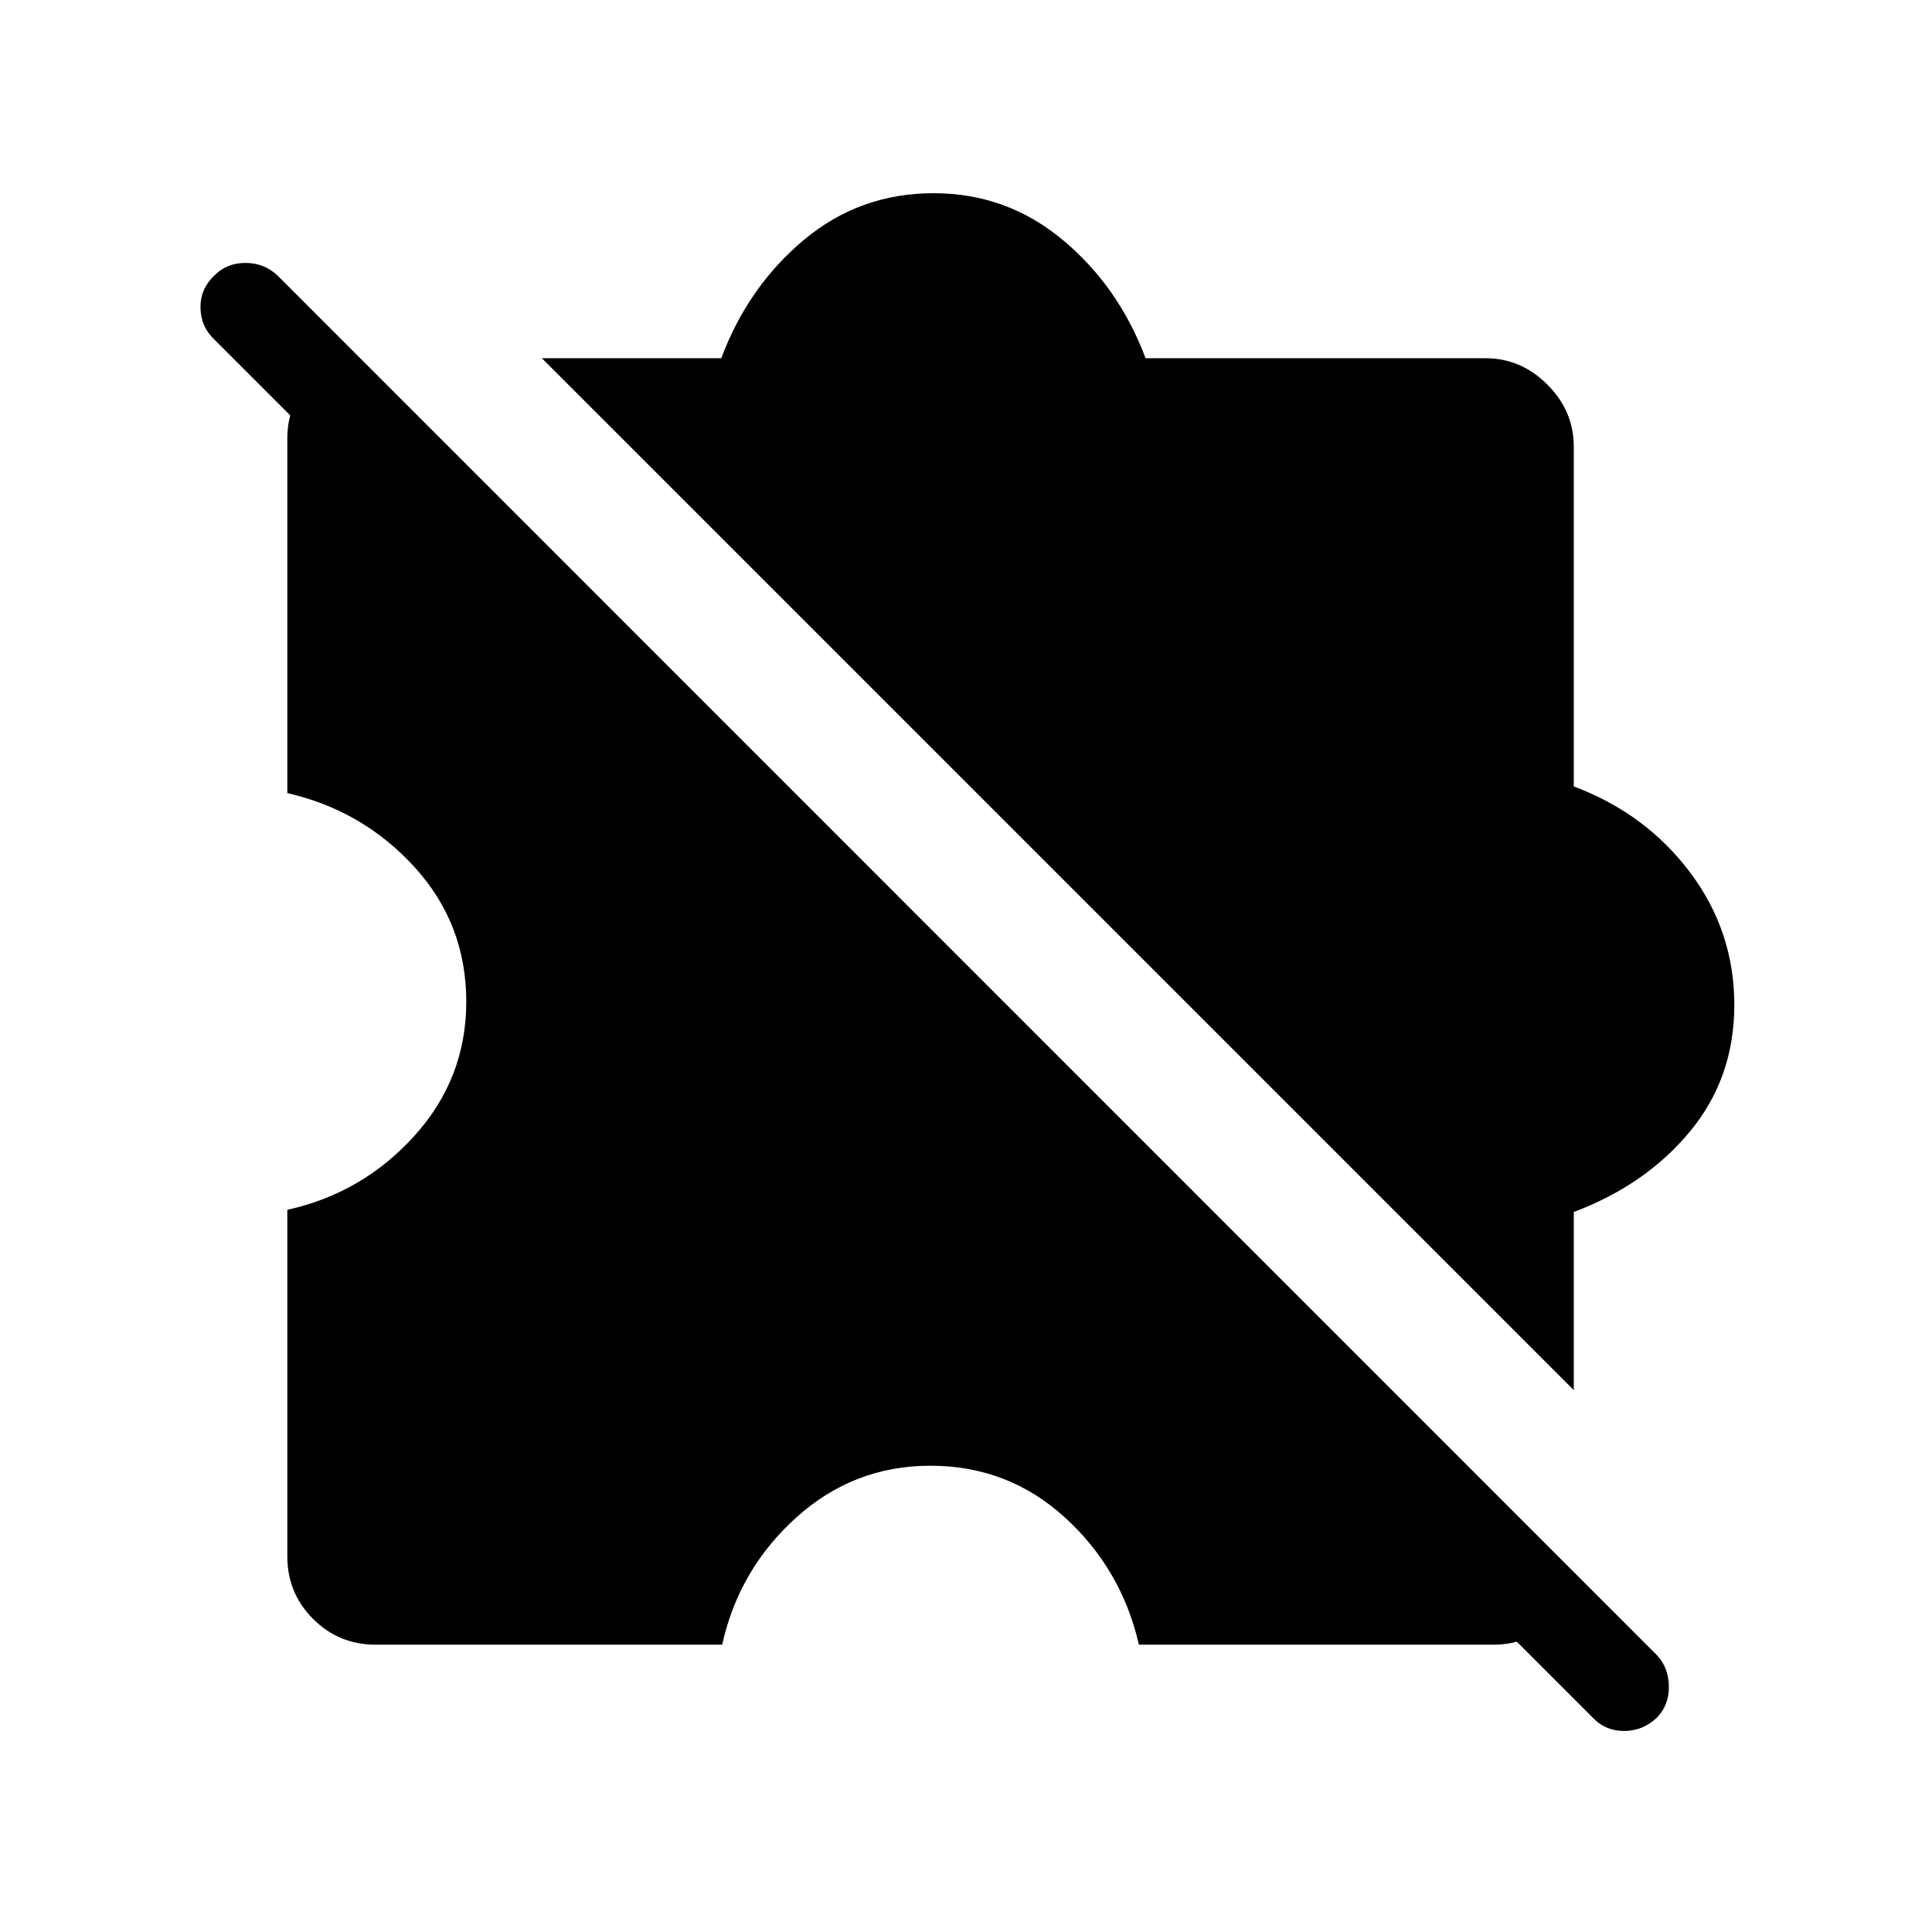 <svg xmlns="http://www.w3.org/2000/svg" height="48" viewBox="0 -960 960 960" width="48"><path d="M186.62-142.77q-18.25 0-31.05-12.8t-12.8-31.05v-172.23q37.42-8.27 63.17-36.78 25.75-28.52 25.75-66.64 0-38.61-25.65-66.81-25.65-28.19-63.27-36.84V-742q0-9.81 3.5-17.06 3.5-7.25 10.01-13.32l616.1 616.1q-6.07 6.51-13.32 10.01t-17.06 3.5H565.92q-8.65-37.62-36.84-63.27-28.2-25.65-66.81-25.65-38.12 0-66.64 25.75-28.51 25.75-36.78 63.17H186.62ZM782-269.27 269.27-782h89.11q13.43-35.73 41.14-58.86Q427.24-864 463.89-864q36.26 0 64.09 23.14 27.83 23.13 41.25 58.86h168.92q17.63 0 30.74 13.11T782-738.15v168.92q35.73 13.42 57.75 42.67 22.02 29.25 22.02 65.9 0 36.27-22.02 62.87-22.02 26.6-57.75 40.02v88.5Zm9.42 162.76L105.89-791.92q-6.23-6.23-6.27-15.45-.04-9.21 6.94-15.78 6.1-6.2 15.4-6.2 9.31 0 15.93 6.24L823.3-137.58q5.85 6.23 5.95 15.58.1 9.34-6 15.54-6.98 6.57-16.29 6.57-9.31 0-15.54-6.62Z"/></svg>